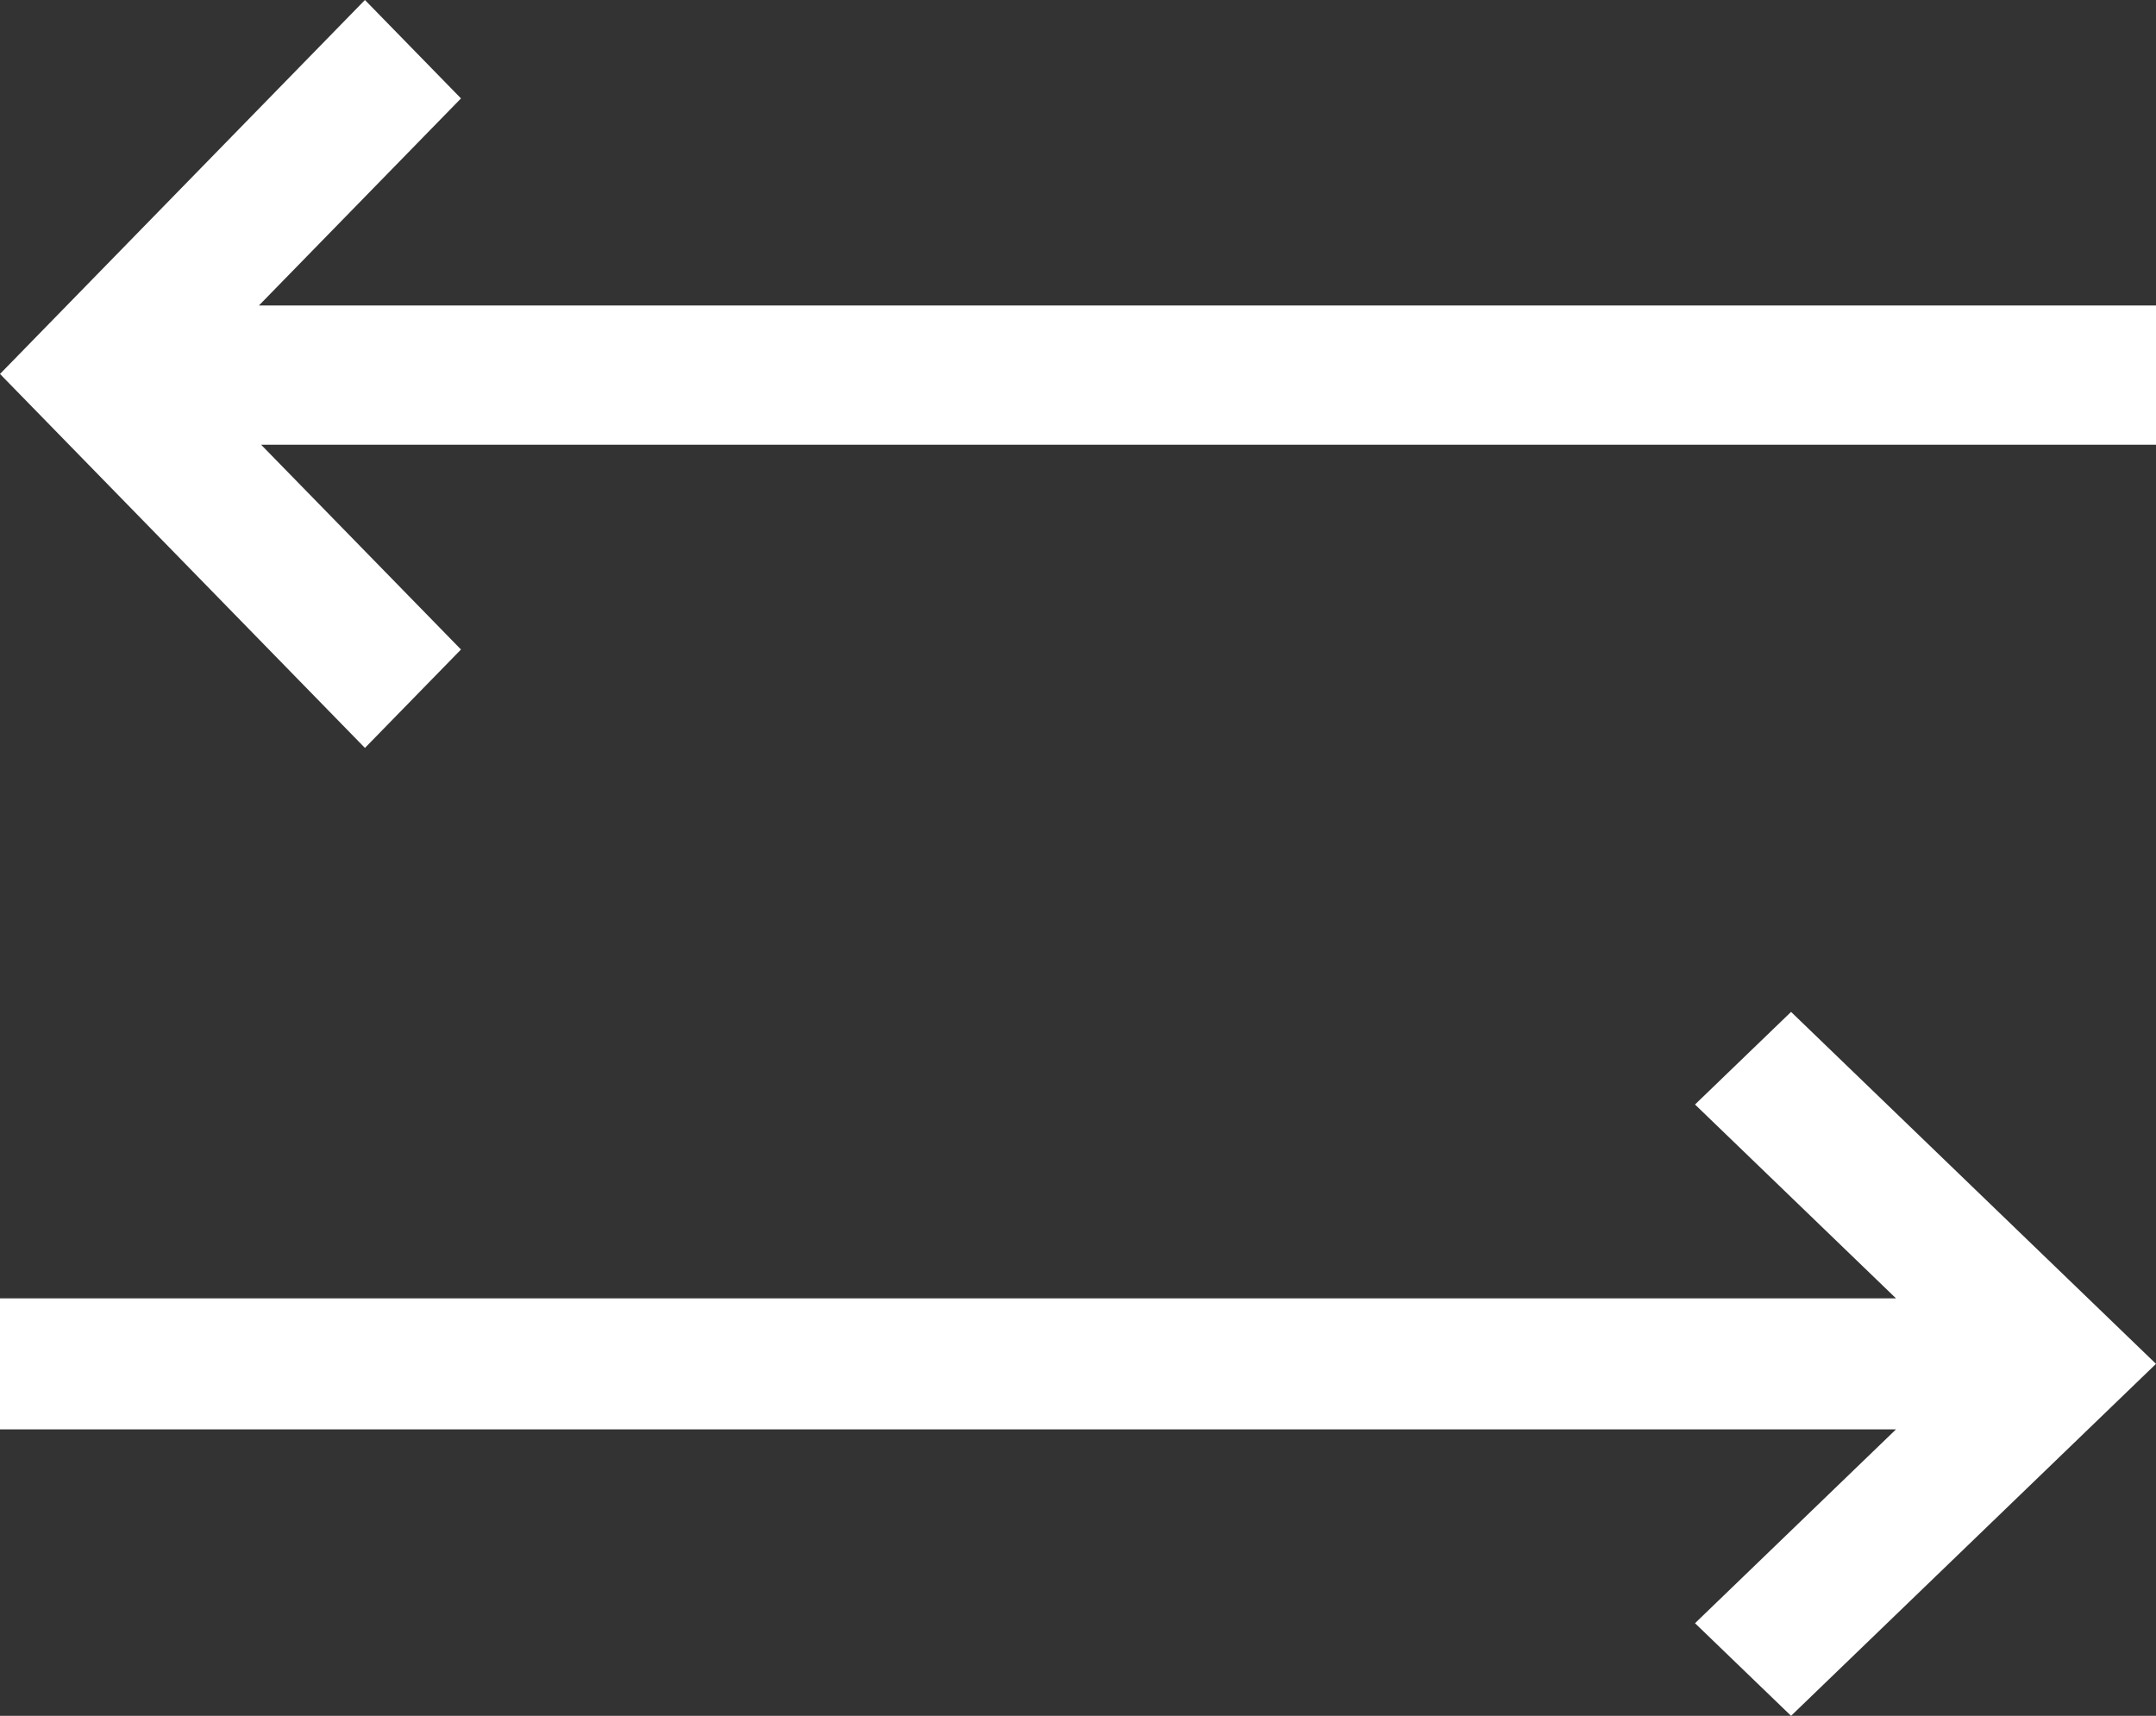 <svg width="49" height="39" viewBox="0 0 49 39" fill="none" xmlns="http://www.w3.org/2000/svg">
<rect x="0" y="0" width="49" height="39" fill="#333333" stroke="none"/>
<path d="M10.477 14.763L5.934 10.108H49V6.944H5.884L10.477 2.237L8.294 0L0 8.5L8.294 17L10.477 14.763Z" fill="white"/>
<path d="M40.706 23L38.523 25.105L43.091 29.511H0V32.489H43.091L38.523 36.895L40.706 39L49 31L40.706 23Z" fill="white"/>
</svg>
